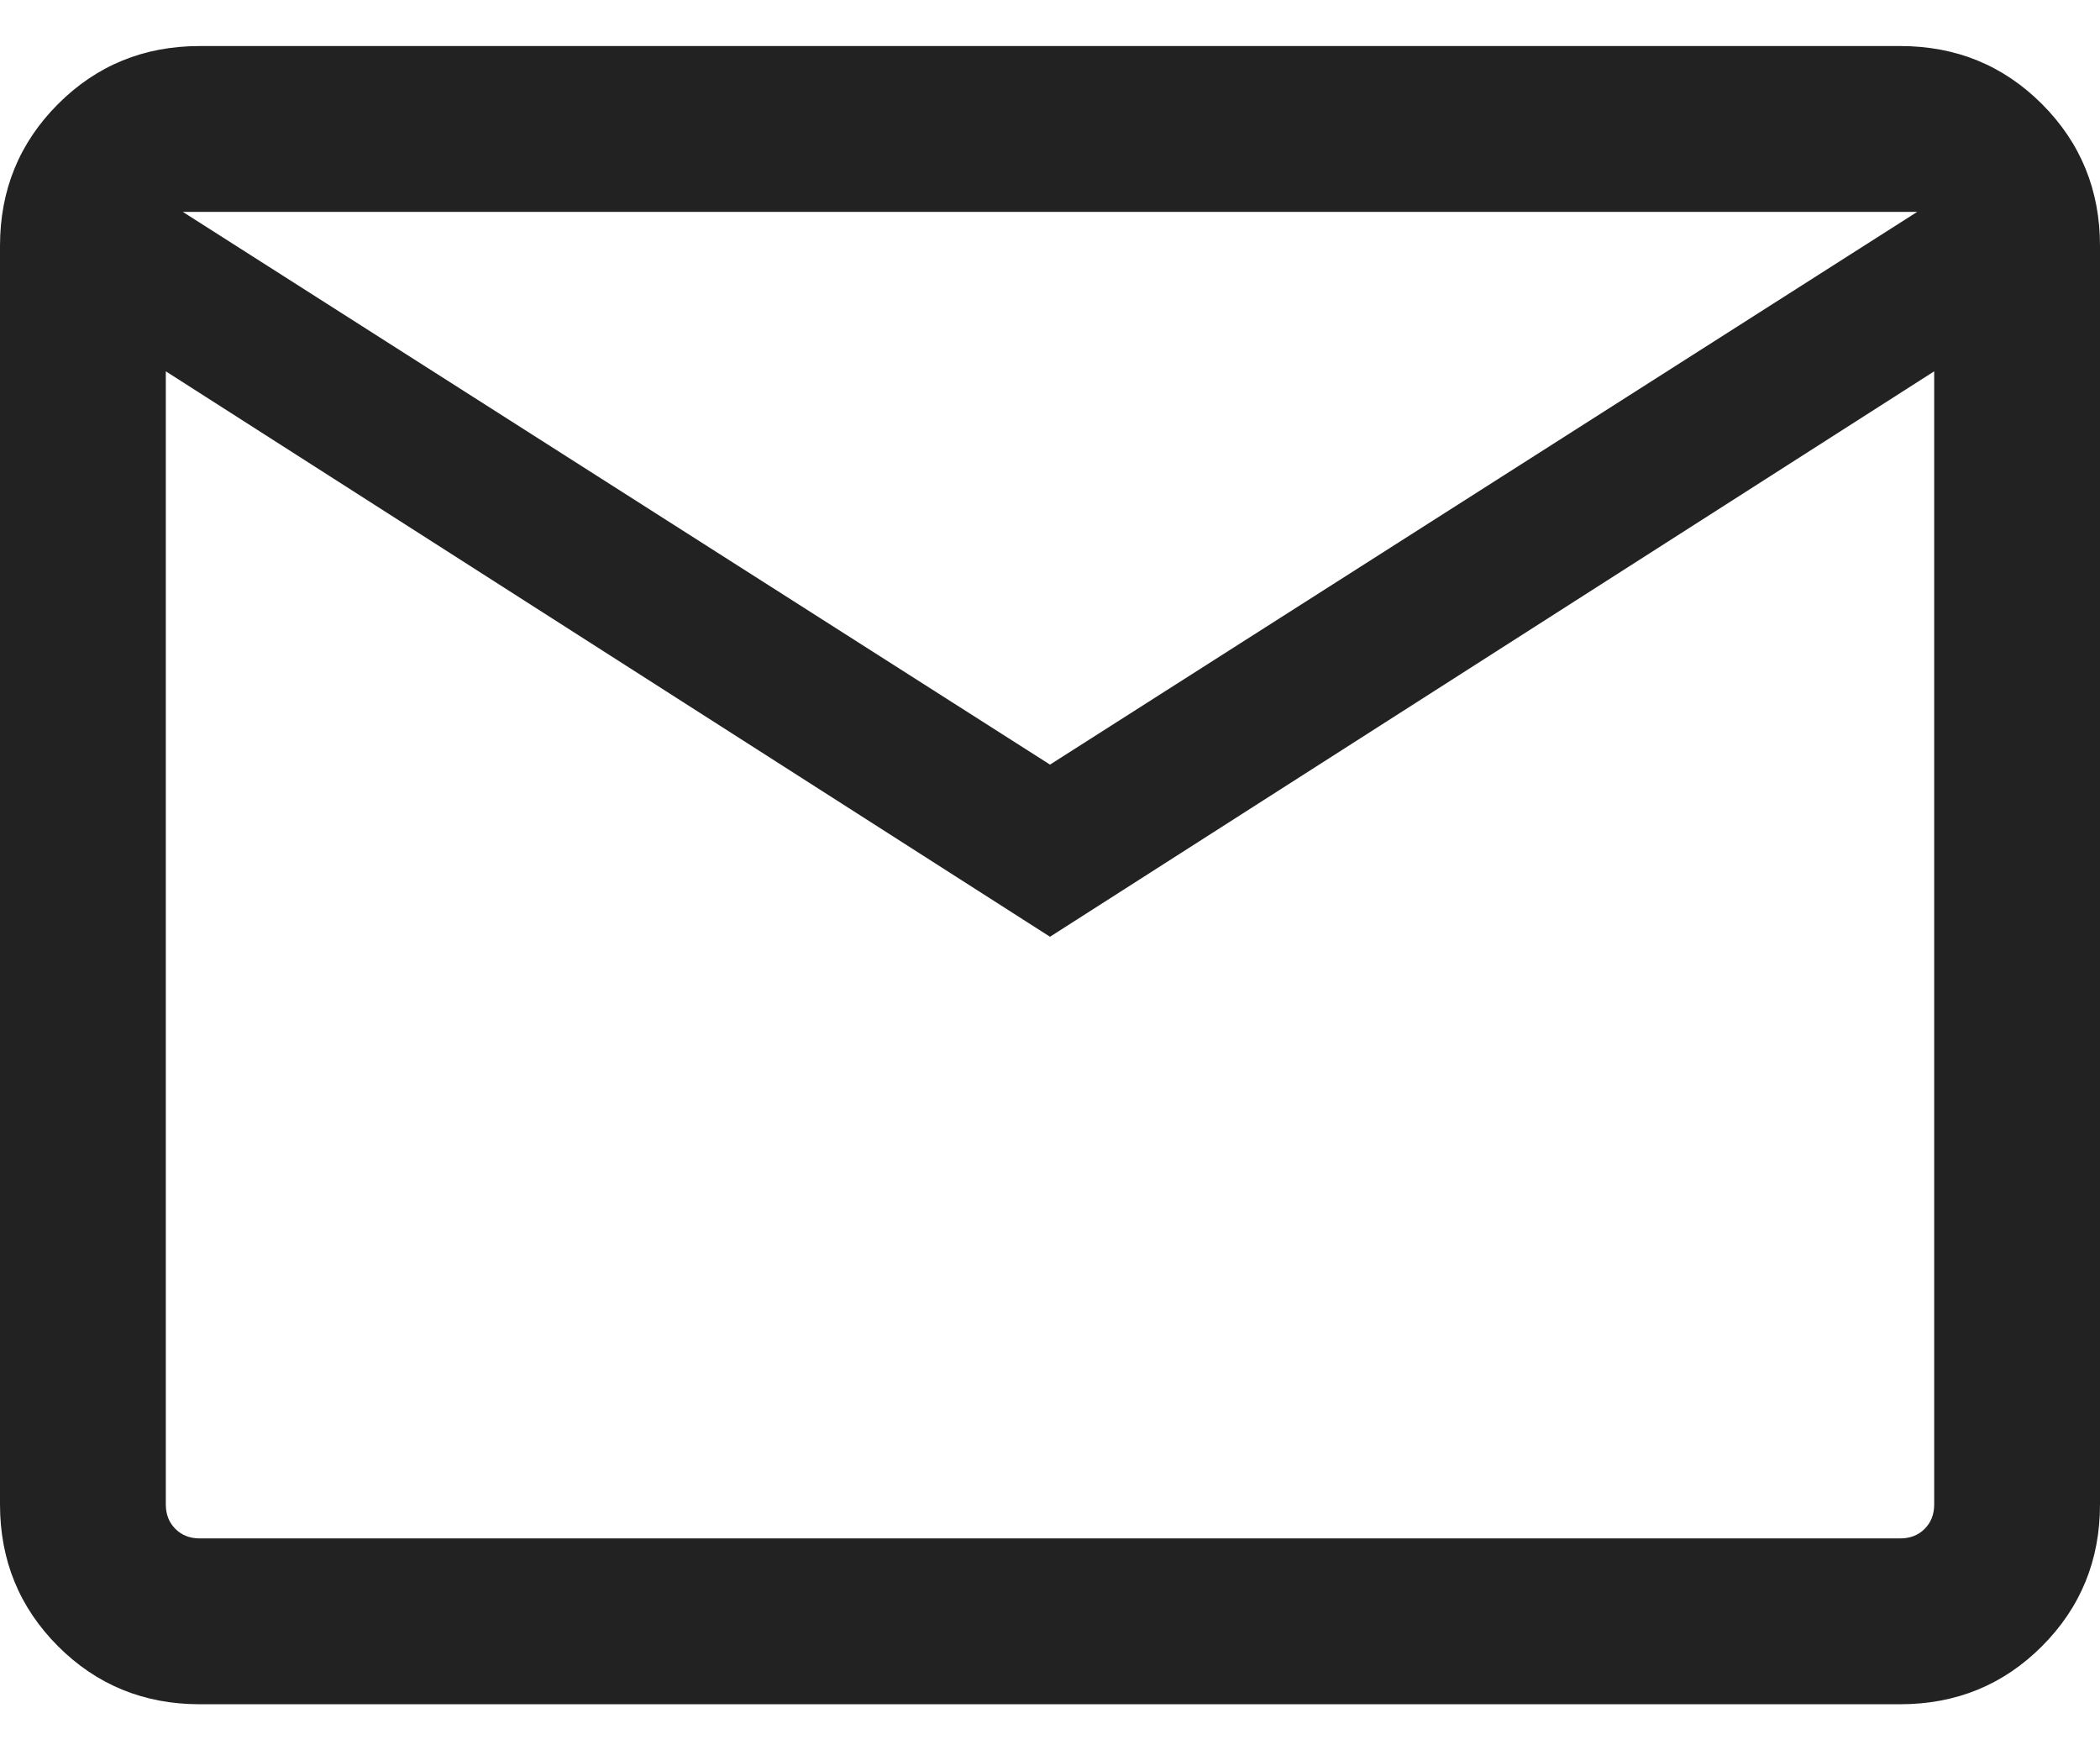 <svg width="24" height="20" viewBox="0 0 24 20" fill="none" xmlns="http://www.w3.org/2000/svg">
<path d="M2.283 19.474C1.645 19.474 1.105 19.253 0.663 18.811C0.221 18.368 0 17.828 0 17.19V2.81C0 2.172 0.221 1.632 0.663 1.189C1.105 0.747 1.645 0.526 2.283 0.526H21.716C22.355 0.526 22.895 0.747 23.337 1.189C23.779 1.632 24 2.172 24 2.81V17.19C24 17.828 23.779 18.368 23.337 18.811C22.895 19.253 22.355 19.474 21.716 19.474H2.283ZM12 10.704L1.895 4.243V17.19C1.895 17.304 1.931 17.397 2.004 17.47C2.077 17.543 2.17 17.579 2.283 17.579H21.716C21.83 17.579 21.923 17.543 21.996 17.47C22.069 17.397 22.105 17.304 22.105 17.19V4.243L12 10.704ZM12 8.737L21.911 2.421H2.089L12 8.737ZM1.895 4.243V2.421V17.19C1.895 17.304 1.931 17.397 2.004 17.47C2.077 17.543 2.17 17.579 2.283 17.579H1.895V4.243Z" fill="#222222"/>
</svg>
